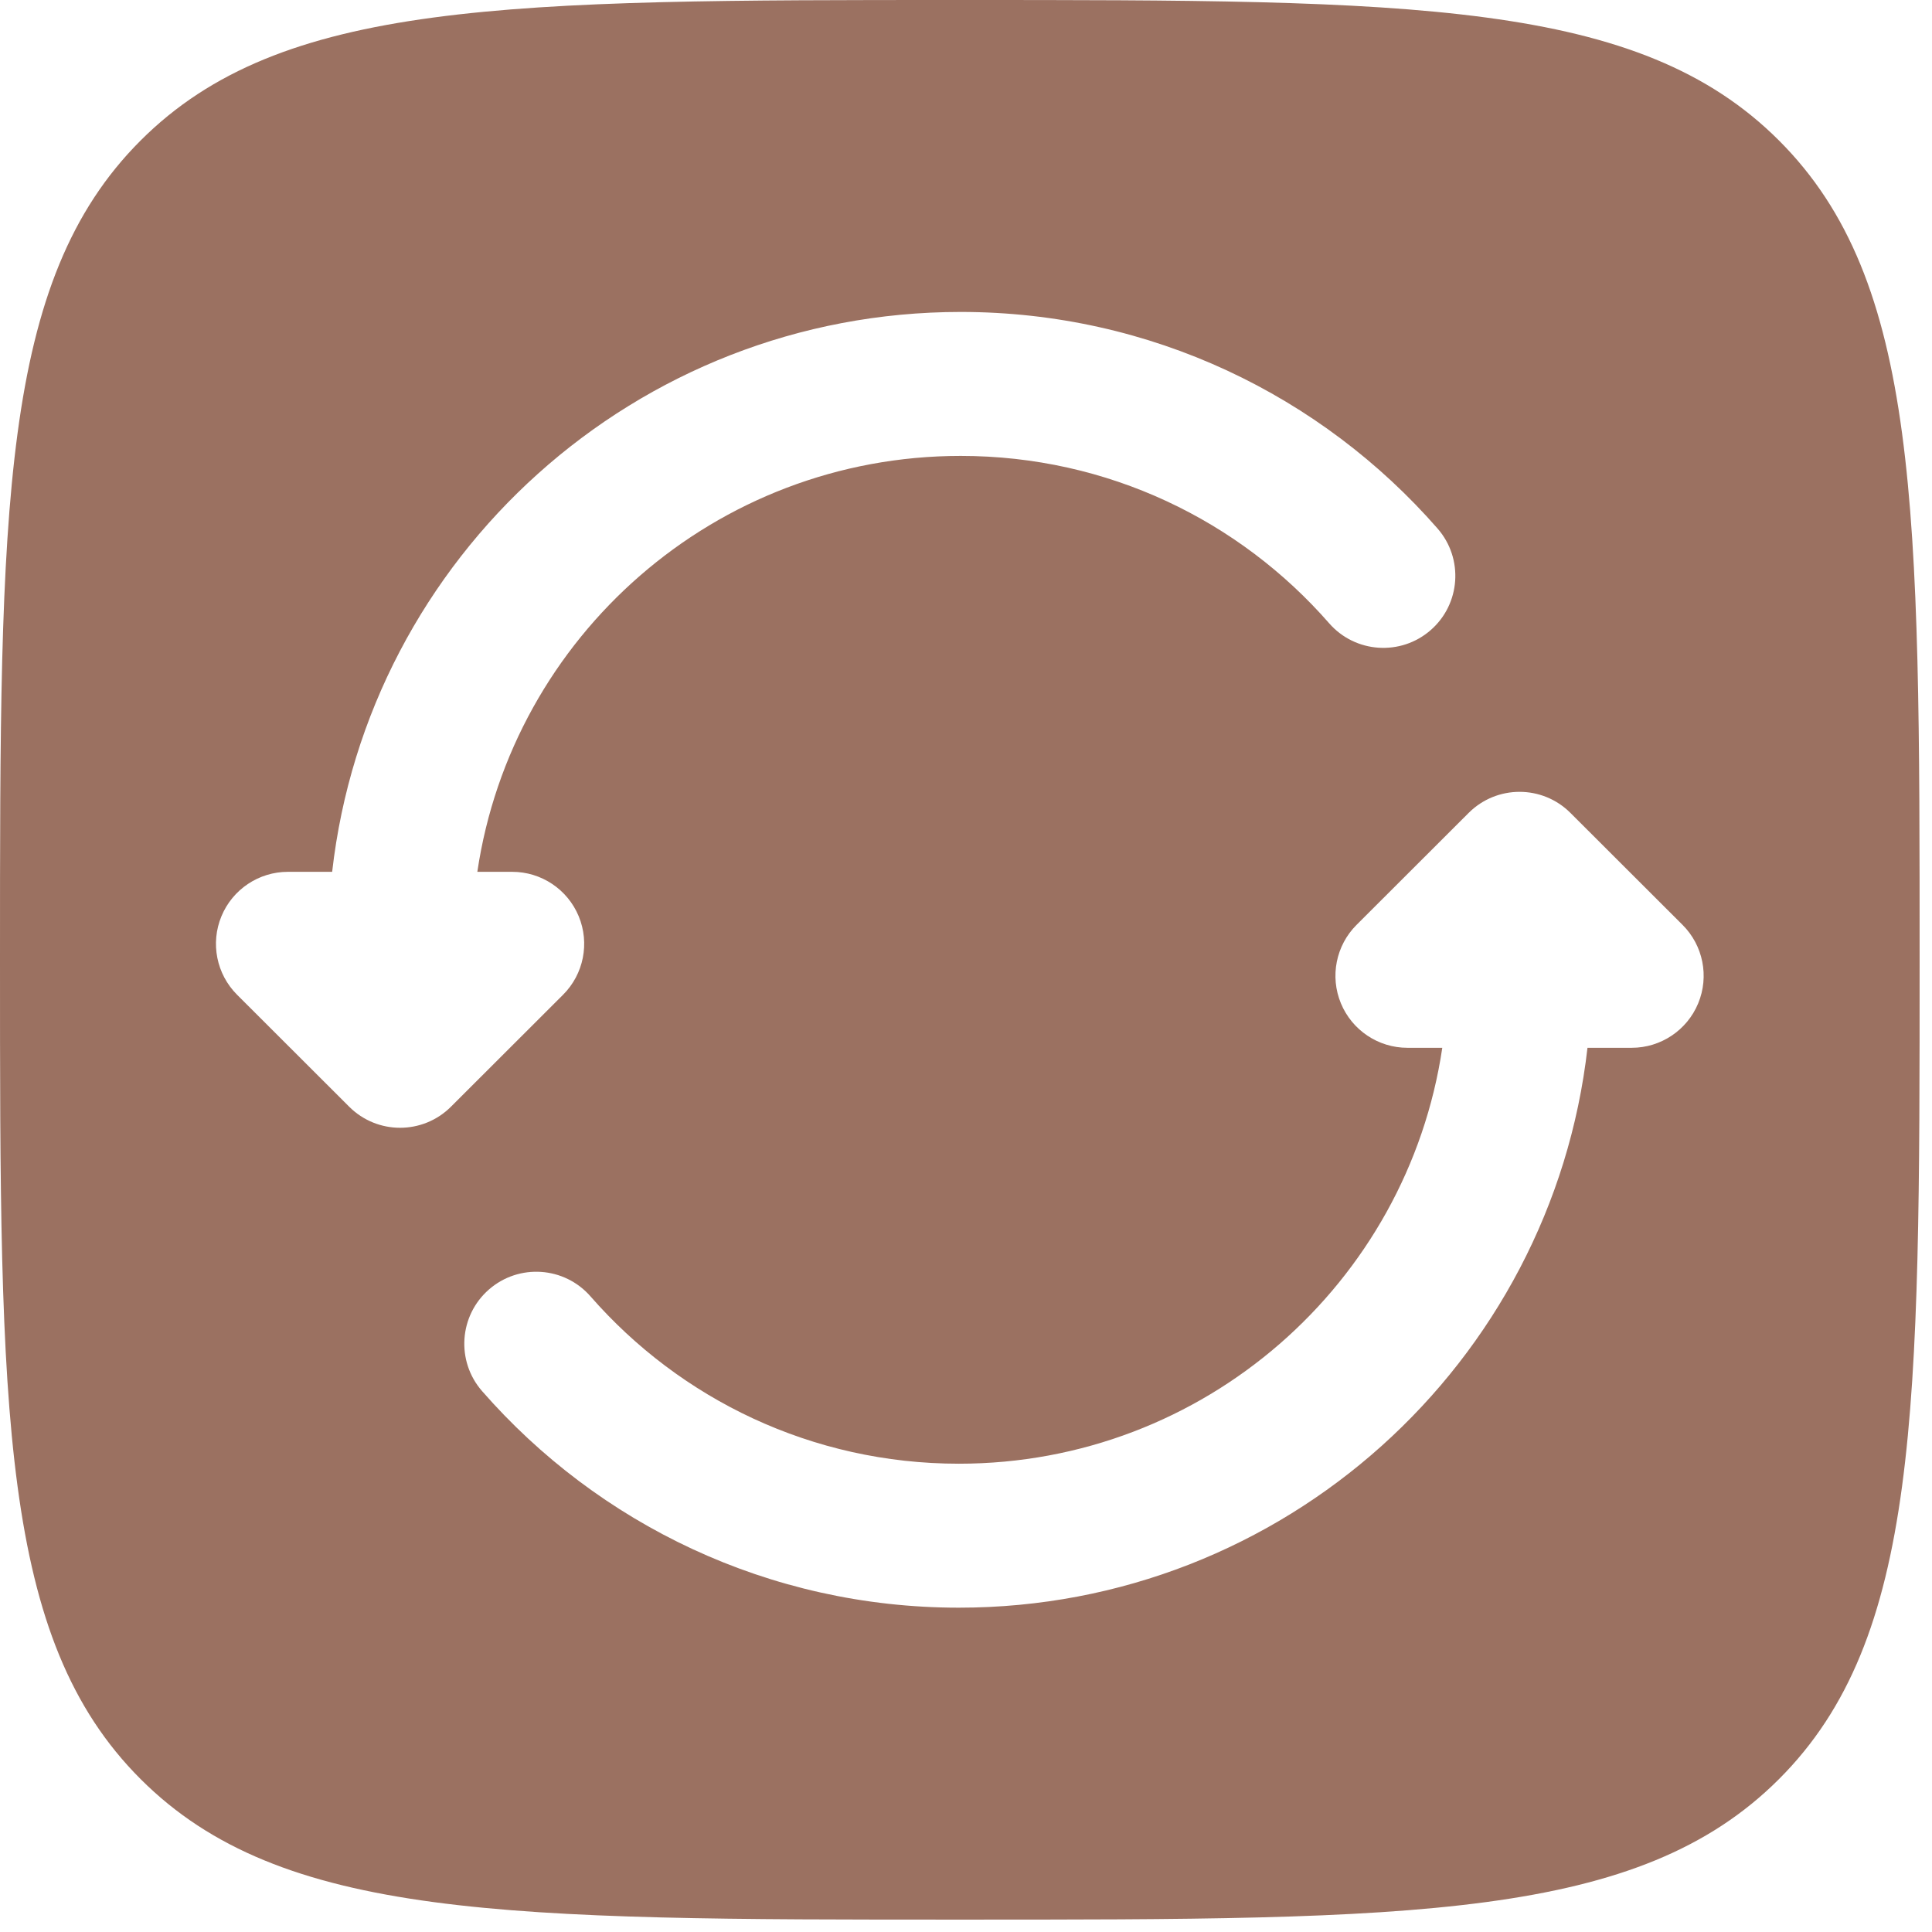 <svg width="130" height="130" viewBox="0 0 130 130" fill="none" xmlns="http://www.w3.org/2000/svg">
<path fill-rule="evenodd" clip-rule="evenodd" d="M9.458 9.458C-9.53674e-07 18.916 0 34.138 0 64.583C0 95.028 -9.53674e-07 110.251 9.458 119.708C18.916 129.167 34.138 129.167 64.583 129.167C95.028 129.167 110.251 129.167 119.708 119.708C129.167 110.251 129.167 95.028 129.167 64.583C129.167 34.138 129.167 18.916 119.708 9.458C110.251 -9.53674e-07 95.028 0 64.583 0C34.138 0 18.916 -9.53674e-07 9.458 9.458ZM22.35 58.663C24.757 37.458 42.78 20.99 64.645 20.99C77.446 20.99 88.933 26.639 96.73 35.563C98.49 37.578 98.284 40.638 96.269 42.398C94.254 44.158 91.194 43.952 89.434 41.937C83.4 35.031 74.536 30.677 64.645 30.677C48.129 30.677 34.464 42.833 32.119 58.663H34.465C36.425 58.663 38.191 59.844 38.941 61.655C39.69 63.465 39.275 65.549 37.888 66.934L30.343 74.469C28.452 76.358 25.389 76.358 23.497 74.469L15.952 66.934C14.566 65.549 14.15 63.465 14.899 61.655C15.649 59.844 17.415 58.663 19.375 58.663H22.35ZM98.824 54.698C100.716 52.809 103.779 52.809 105.67 54.698L113.215 62.233C114.602 63.617 115.017 65.701 114.268 67.511C113.519 69.322 111.752 70.504 109.792 70.504H106.818C104.411 91.709 86.387 108.177 64.522 108.177C51.722 108.177 40.235 102.528 32.438 93.604C30.678 91.589 30.884 88.529 32.898 86.769C34.913 85.009 37.973 85.215 39.733 87.23C45.767 94.136 54.632 98.49 64.522 98.49C81.039 98.49 94.703 86.334 97.048 70.504H94.702C92.742 70.504 90.976 69.322 90.226 67.511C89.477 65.701 89.893 63.617 91.279 62.233L98.824 54.698Z" fill="#9B7161"/>
</svg>
